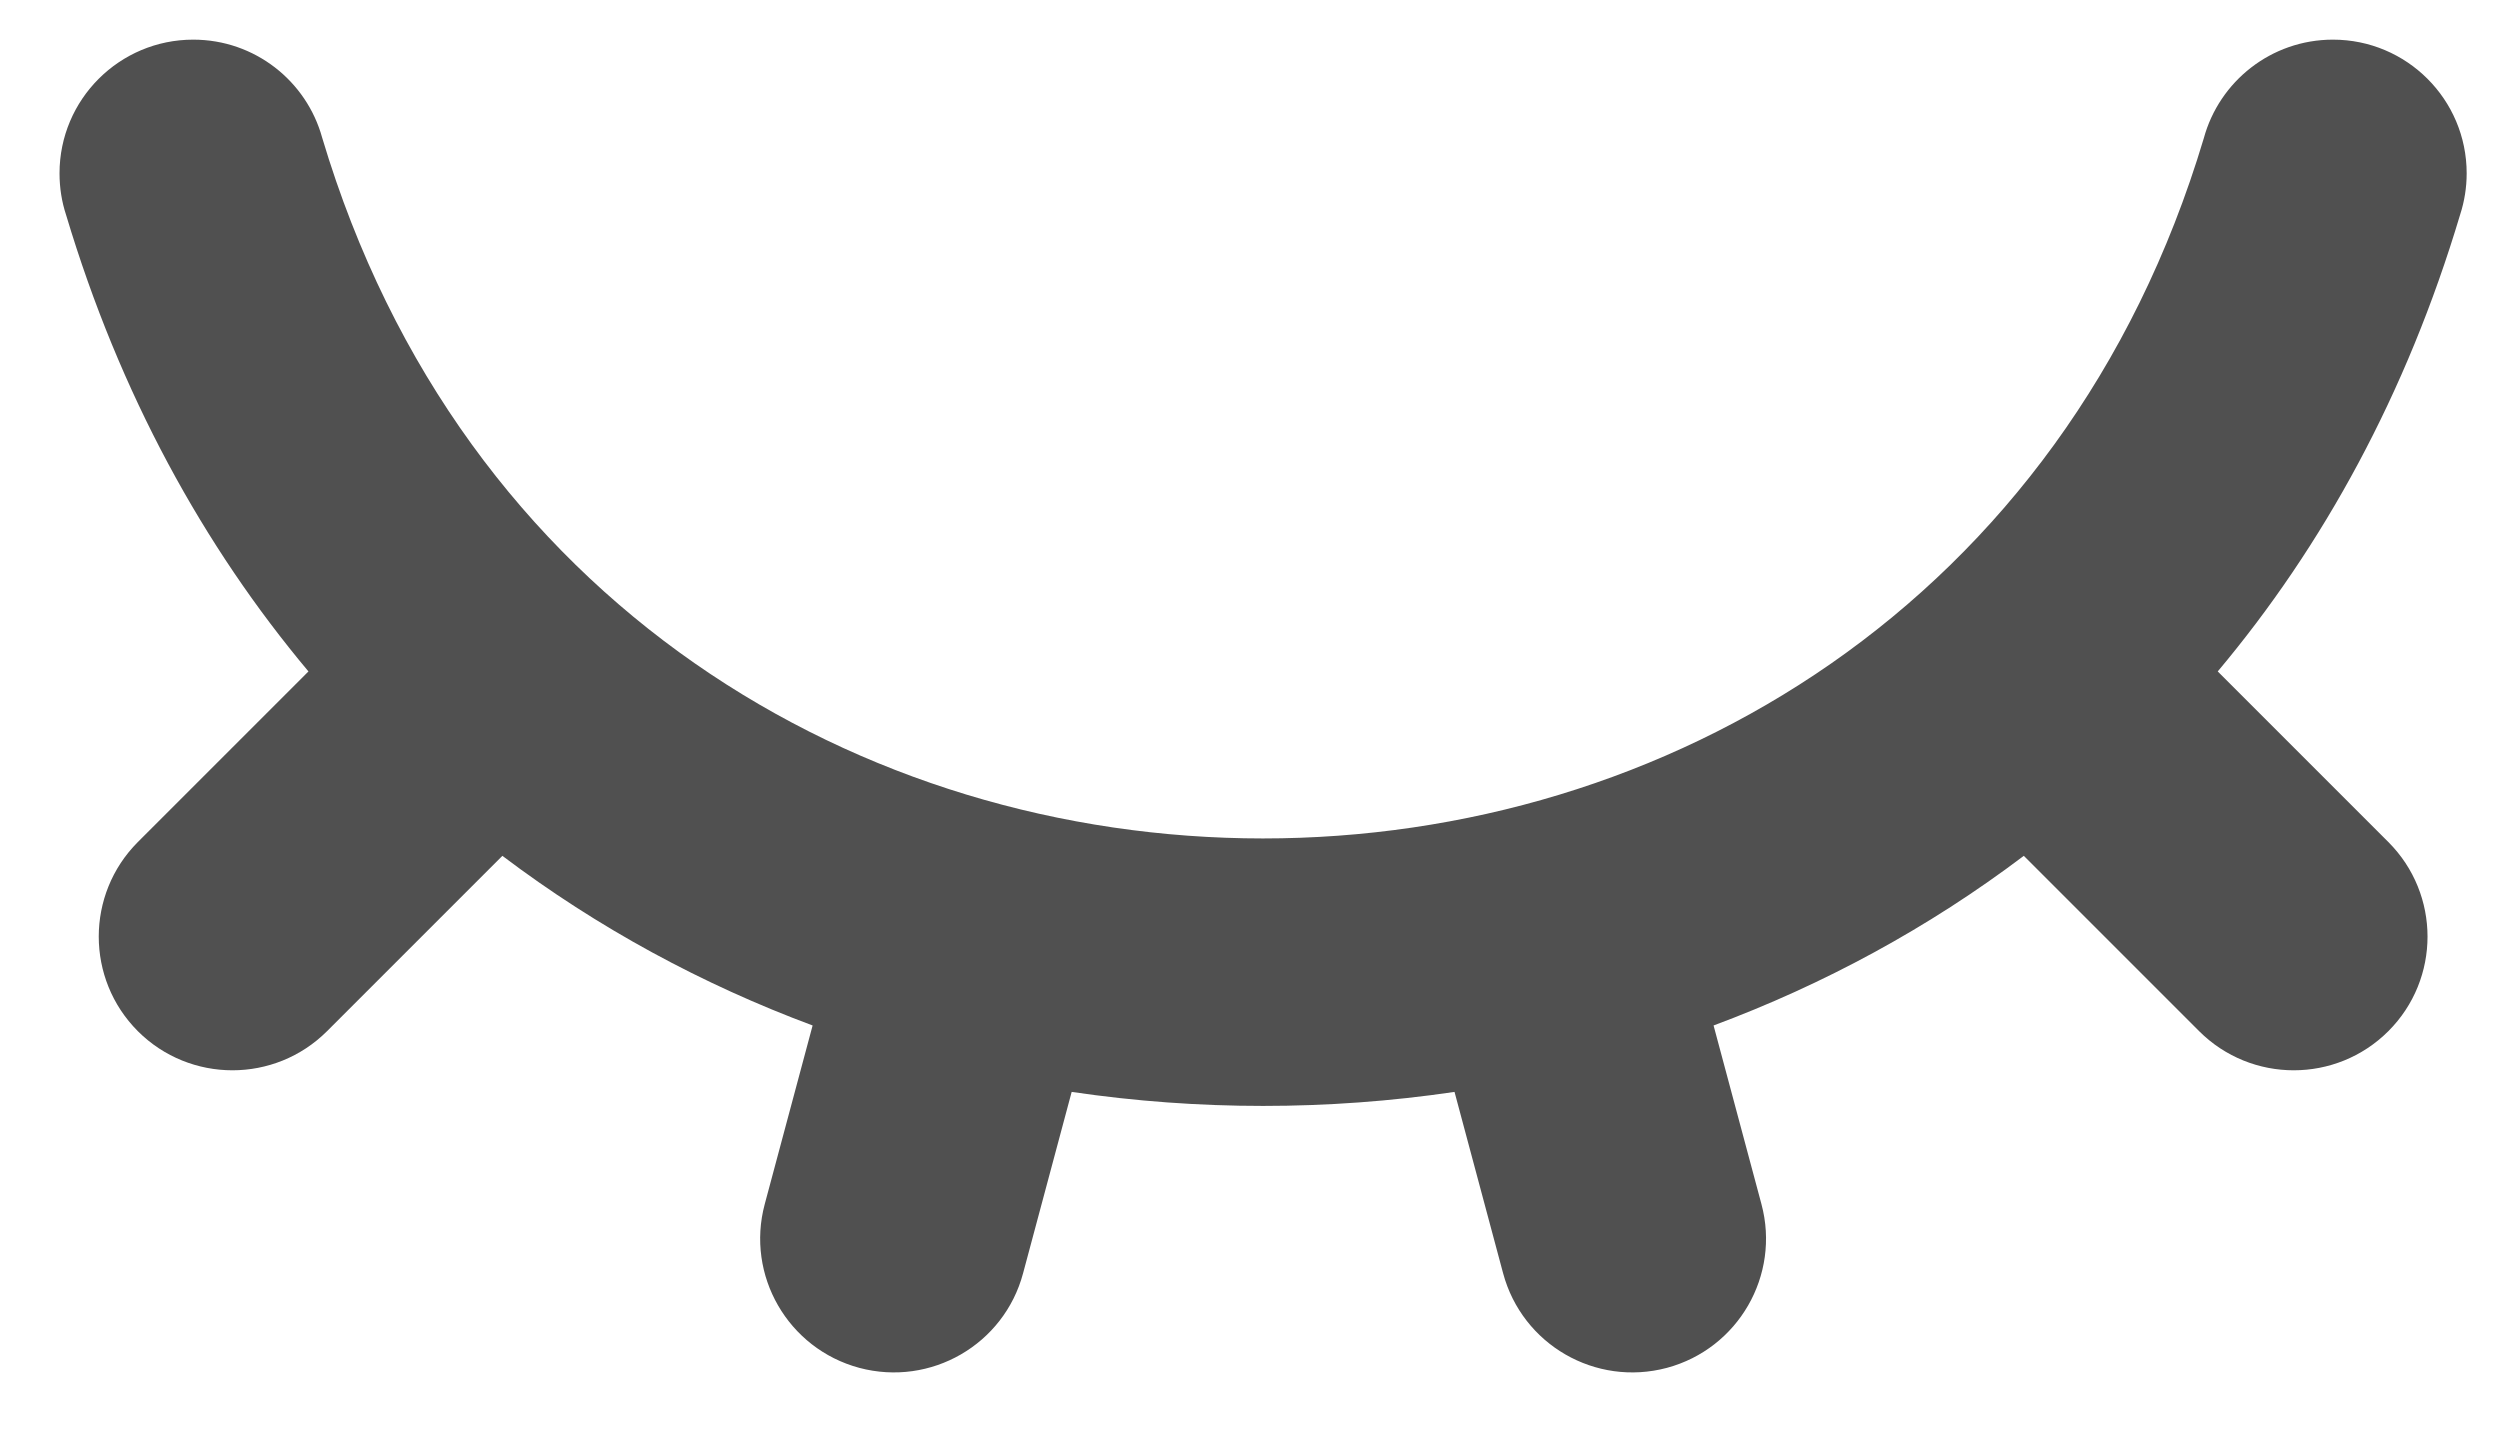 <svg width="21" height="12" viewBox="0 0 21 12" fill="none" xmlns="http://www.w3.org/2000/svg">
<path d="M0.555 1.805C0.519 1.696 0.5 1.578 0.5 1.456C0.5 0.836 1.003 0.333 1.623 0.333C2.14 0.333 2.575 0.681 2.706 1.156C5.049 9.004 16.166 9.005 18.512 1.161C18.642 0.684 19.078 0.333 19.597 0.333C20.217 0.333 20.72 0.836 20.72 1.456C20.72 1.576 20.701 1.692 20.666 1.8C20.216 3.308 19.512 4.588 18.629 5.64L20.062 7.073C20.501 7.512 20.501 8.223 20.062 8.662C19.623 9.1 18.912 9.1 18.473 8.662L17 7.189C16.198 7.795 15.318 8.27 14.394 8.614L14.796 10.114C14.957 10.713 14.601 11.329 14.002 11.49C13.402 11.65 12.787 11.295 12.626 10.695L12.218 9.172C11.153 9.329 10.067 9.329 9.002 9.172L8.594 10.695C8.434 11.295 7.818 11.65 7.218 11.49C6.619 11.329 6.263 10.713 6.424 10.114L6.826 8.614C5.902 8.27 5.022 7.795 4.22 7.189L2.747 8.662C2.308 9.1 1.597 9.1 1.158 8.662C0.72 8.223 0.72 7.512 1.158 7.073L2.591 5.64C1.71 4.589 1.006 3.311 0.555 1.805Z" fill="#505050"/>
</svg>
